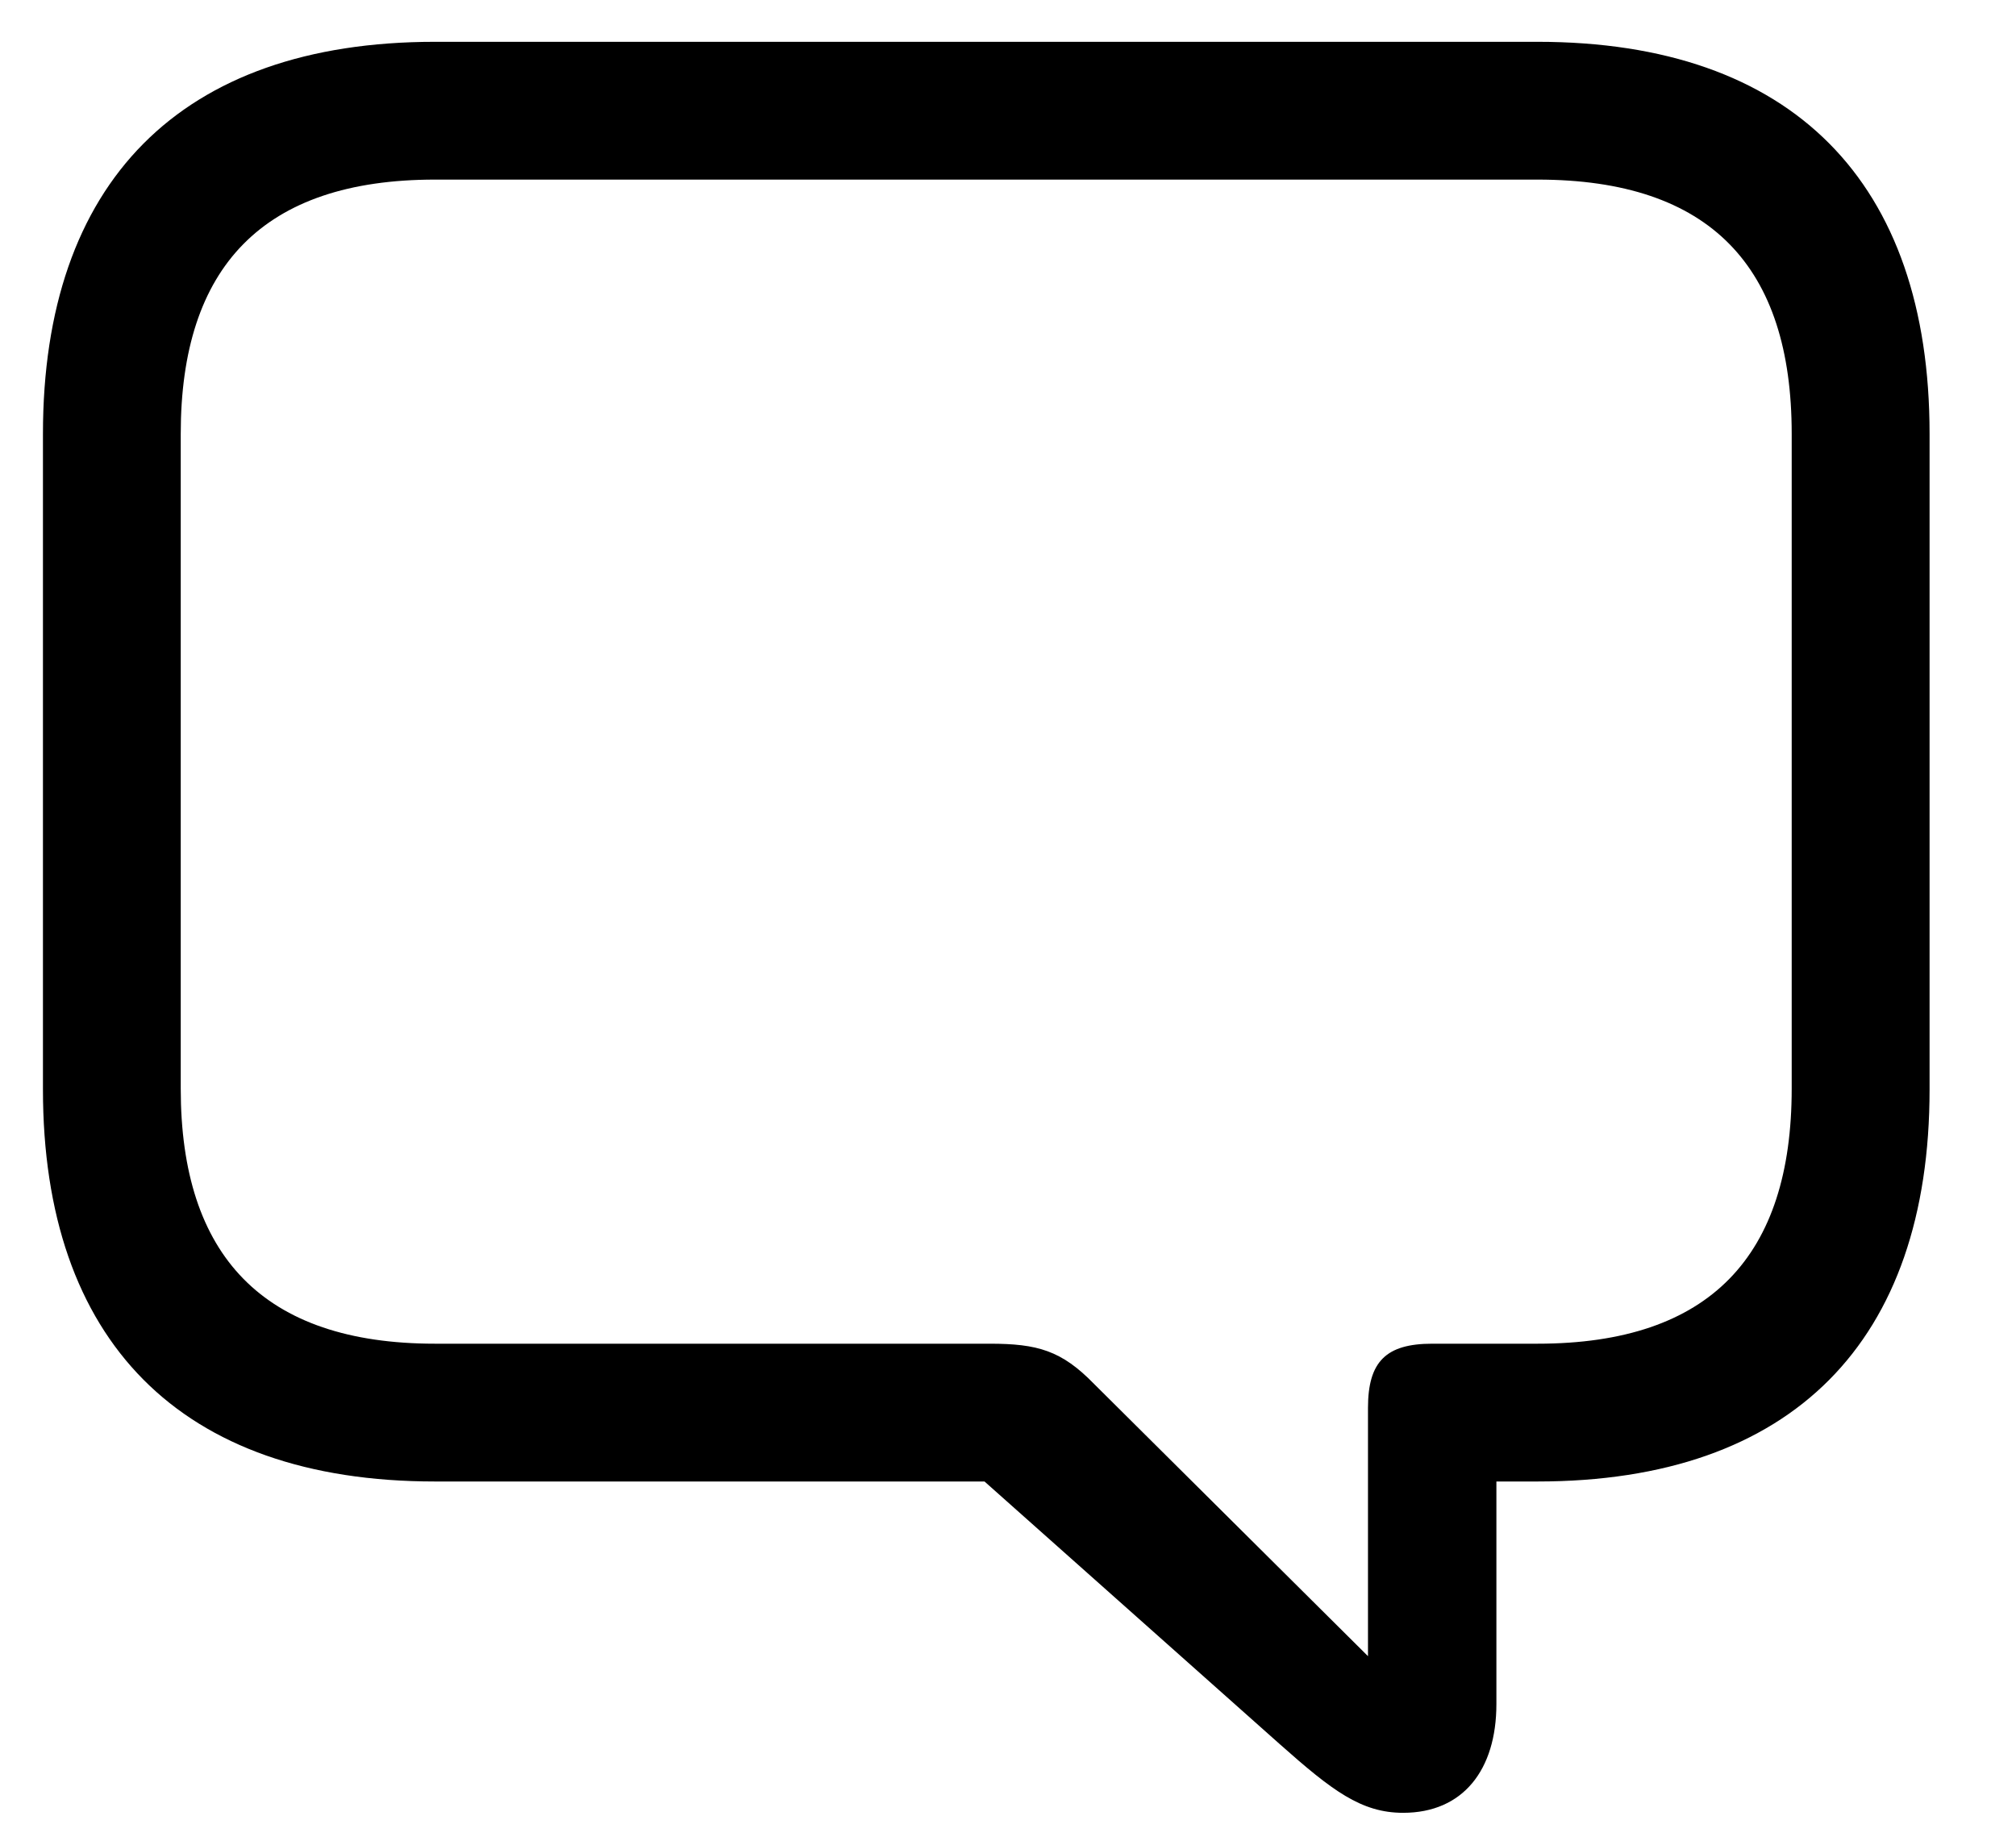 <svg width="23" height="21" viewBox="0 0 23 21" fill="none" xmlns="http://www.w3.org/2000/svg">
<path d="M16.008 20.682C15.529 20.682 15.197 20.428 14.602 19.9L11.232 16.902H4.963C2.053 16.902 0.49 15.291 0.49 12.43V4.949C0.49 2.088 2.053 0.477 4.963 0.477H17.541C20.451 0.477 22.014 2.078 22.014 4.949V12.43C22.014 15.301 20.451 16.902 17.541 16.902H17.072V19.441C17.072 20.193 16.691 20.682 16.008 20.682ZM15.607 18.895V16.062C15.607 15.535 15.812 15.33 16.34 15.33H17.541C19.514 15.33 20.441 14.324 20.441 12.42V4.949C20.441 3.045 19.514 2.049 17.541 2.049H4.963C3 2.049 2.062 3.045 2.062 4.949V12.42C2.062 14.324 3 15.33 4.963 15.33H11.291C11.838 15.33 12.111 15.408 12.482 15.789L15.607 18.895Z" fill="black"/>
</svg>
